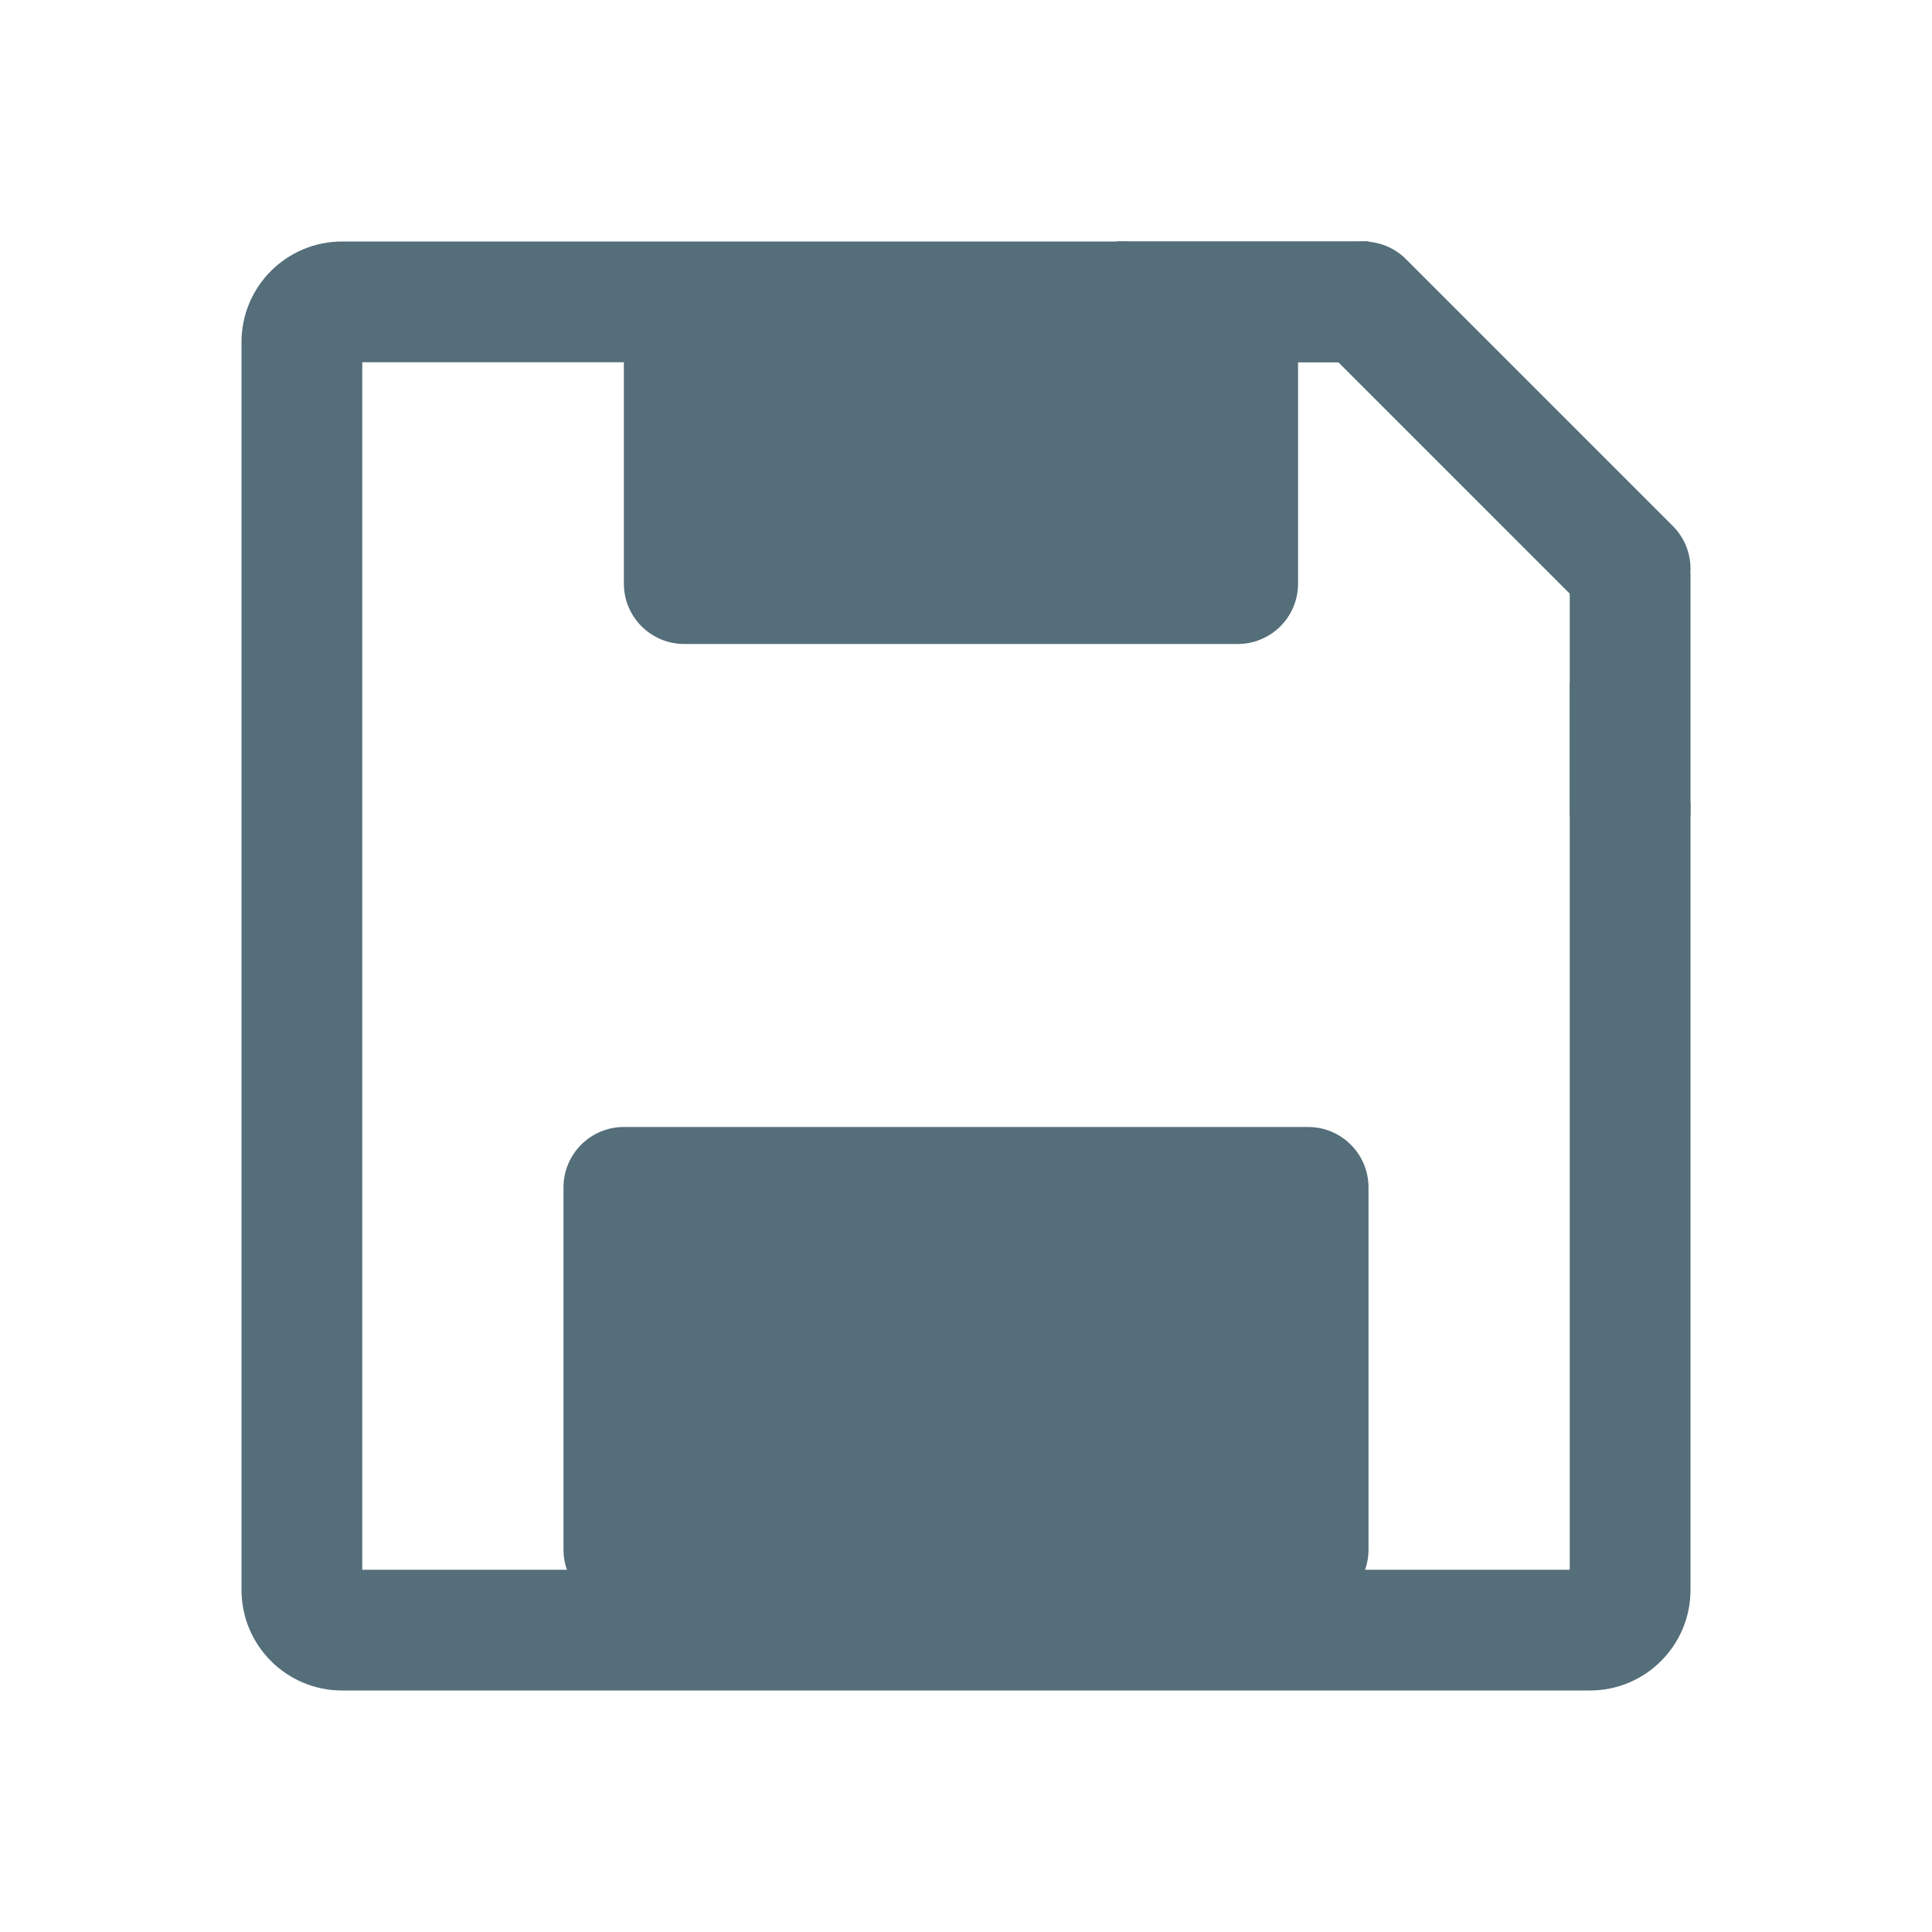 <svg width="192" height="192" viewBox="0 0 192 192" fill="none" xmlns="http://www.w3.org/2000/svg">
<path fill-rule="evenodd" clip-rule="evenodd" d="M112.201 24H34C28.477 24 24 28.477 24 34V158C24 163.523 28.477 168 34 168H158C163.523 168 168 163.523 168 158V79.799L156 67.799V156H36V36H124.201L112.201 24Z" fill="#546E7A"/>
<path fill-rule="evenodd" clip-rule="evenodd" d="M131.243 25.757C133.586 23.414 137.385 23.414 139.728 25.757L166.243 52.272C168.586 54.615 168.586 58.414 166.243 60.757C163.9 63.1 160.101 63.1 157.757 60.757L131.243 34.243C128.9 31.899 128.9 28.101 131.243 25.757Z" fill="#546E7A"/>
<path d="M111 24H136V36H111V24Z" fill="#546E7A"/>
<path fill-rule="evenodd" clip-rule="evenodd" d="M135 25H112V35H135V25ZM111 24V36H136V24H111Z" fill="#546E7A"/>
<path d="M156 57H168V81H156V57Z" fill="#546E7A"/>
<path d="M62 36C62 32.686 64.686 30 68 30H123C126.314 30 129 32.686 129 36V58C129 61.314 126.314 64 123 64H68C64.686 64 62 61.314 62 58V36Z" fill="#546E7A"/>
<path d="M56 118C56 114.686 58.686 112 62 112H130C133.314 112 136 114.686 136 118V154C136 157.314 133.314 160 130 160H62C58.686 160 56 157.314 56 154V118Z" fill="#546E7A"/>
</svg>
